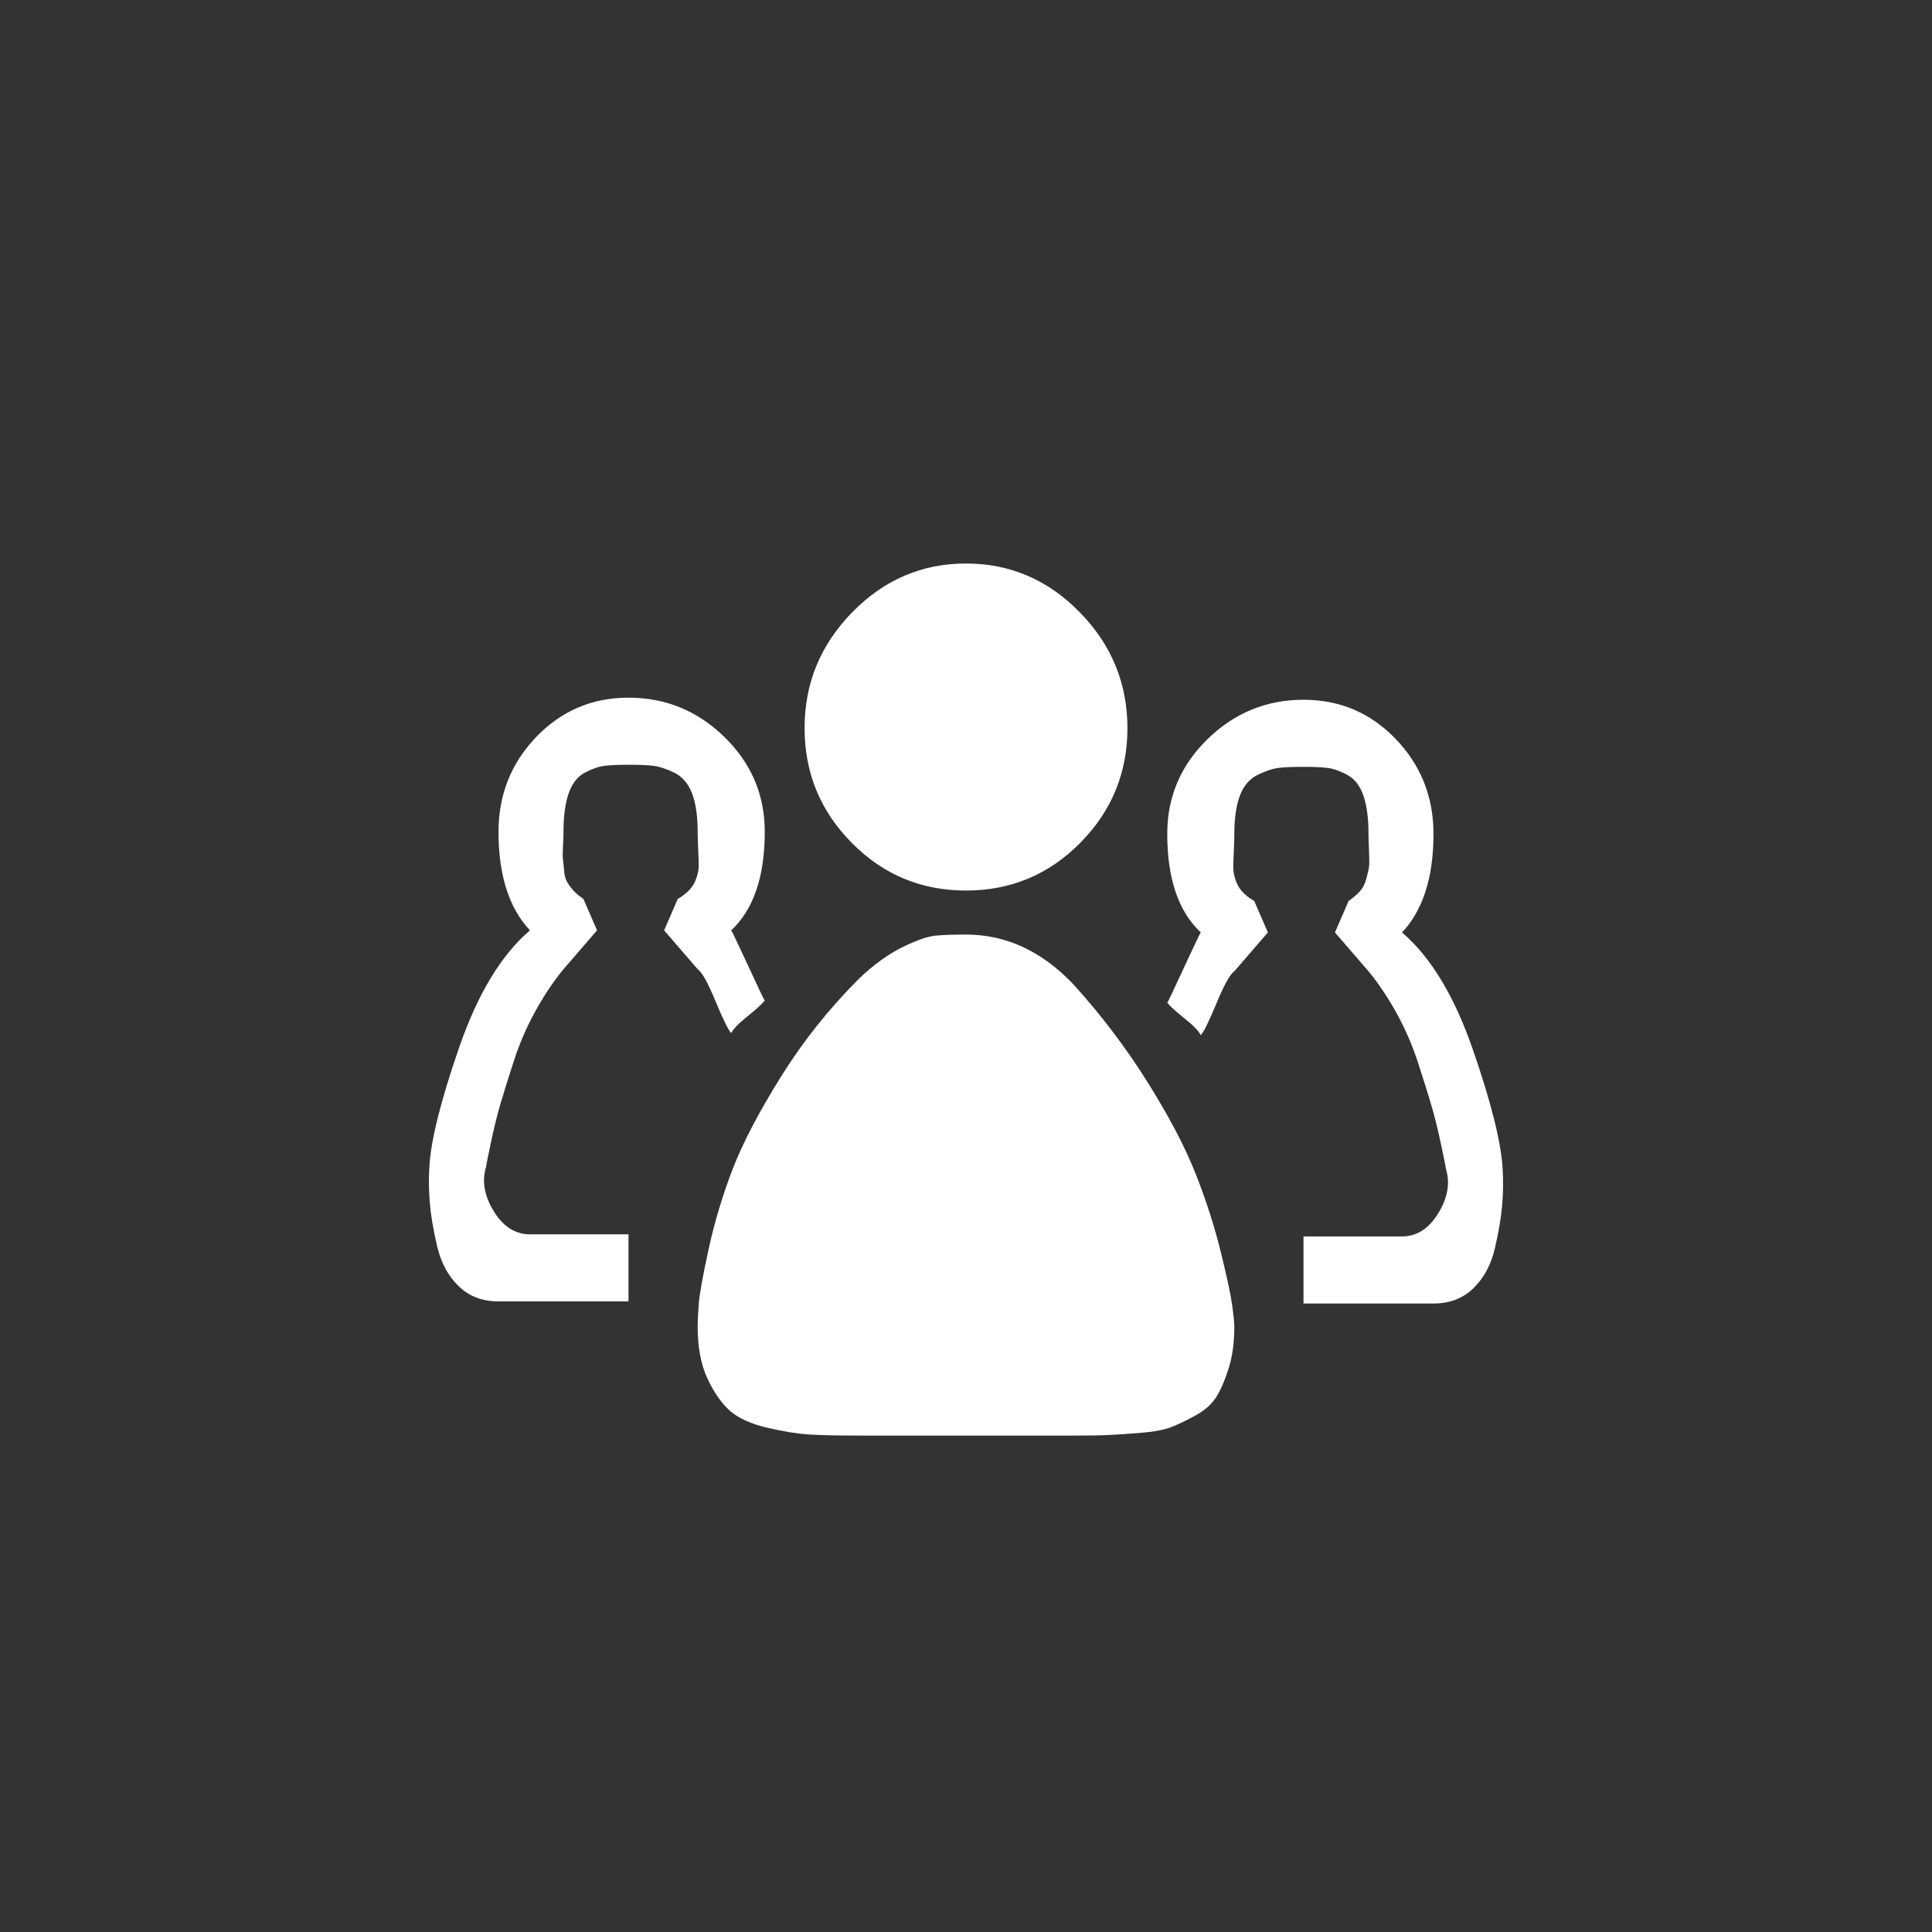 <svg xmlns="http://www.w3.org/2000/svg" width="36" height="36" viewBox="0 0 36 36">
  <rect x="0" y="0" width="36" height="36" fill="#333333" stroke="none"/>
  <g fill="none" fill-rule="evenodd">
    <path fill="#FFFFFF" d="M244.711,935 L244.711,936.25 L242.289,936.25 C241.99,936.25 241.742,936.156 241.547,935.967 C241.352,935.778 241.218,935.531 241.146,935.225 C241.075,934.919 241.029,934.652 241.01,934.424 C240.99,934.196 240.987,933.971 241,933.75 C241.026,933.255 241.212,932.51 241.557,931.514 C241.902,930.518 242.341,929.792 242.875,929.336 C242.484,928.919 242.289,928.307 242.289,927.5 C242.289,926.81 242.523,926.221 242.992,925.732 C243.461,925.244 244.034,925 244.711,925 C245.401,925 245.997,925.244 246.498,925.732 C246.999,926.221 247.25,926.81 247.25,927.5 C247.25,928.333 247.042,928.945 246.625,929.336 C246.638,929.349 246.742,929.567 246.938,929.99 C247.133,930.413 247.237,930.632 247.25,930.645 C247.198,930.71 247.09,930.807 246.928,930.938 C246.765,931.068 246.664,931.172 246.625,931.25 C246.573,931.198 246.475,930.999 246.332,930.654 C246.189,930.309 246.078,930.111 246,930.059 L245.375,929.336 L245.629,928.75 C245.72,928.698 245.795,928.639 245.854,928.574 C245.912,928.509 245.954,928.434 245.98,928.35 C246.007,928.265 246.02,928.193 246.02,928.135 C246.02,928.076 246.016,927.975 246.01,927.832 C246.003,927.689 246,927.578 246,927.5 C246,927.201 245.964,926.96 245.893,926.777 C245.821,926.595 245.71,926.468 245.561,926.396 C245.411,926.325 245.284,926.283 245.18,926.27 C245.076,926.257 244.919,926.25 244.711,926.25 C244.516,926.25 244.366,926.257 244.262,926.27 C244.158,926.283 244.037,926.325 243.9,926.396 C243.764,926.468 243.663,926.595 243.598,926.777 C243.533,926.96 243.5,927.201 243.5,927.5 C243.5,927.565 243.497,927.656 243.49,927.773 C243.484,927.891 243.484,927.972 243.49,928.018 C243.497,928.063 243.503,928.128 243.51,928.213 C243.516,928.298 243.533,928.366 243.559,928.418 C243.585,928.47 243.624,928.525 243.676,928.584 C243.728,928.643 243.793,928.698 243.871,928.75 L244.125,929.336 L243.5,930.059 C243.318,930.28 243.145,930.537 242.982,930.83 C242.82,931.123 242.686,931.429 242.582,931.748 C242.478,932.067 242.393,932.337 242.328,932.559 C242.263,932.78 242.201,933.031 242.143,933.311 C242.084,933.59 242.055,933.737 242.055,933.75 C241.977,934.01 242.025,934.284 242.201,934.57 C242.377,934.857 242.602,935 242.875,935 L244.711,935 Z M257.289,935.039 L259.125,935.039 C259.398,935.039 259.623,934.896 259.799,934.609 C259.975,934.323 260.023,934.049 259.945,933.789 C259.945,933.776 259.916,933.63 259.857,933.35 C259.799,933.07 259.737,932.819 259.672,932.598 C259.607,932.376 259.522,932.106 259.418,931.787 C259.314,931.468 259.18,931.162 259.018,930.869 C258.855,930.576 258.682,930.319 258.5,930.098 L257.875,929.375 L258.129,928.789 C258.22,928.724 258.292,928.662 258.344,928.604 C258.396,928.545 258.435,928.467 258.461,928.369 C258.487,928.271 258.503,928.2 258.51,928.154 C258.516,928.109 258.516,928.008 258.51,927.852 C258.503,927.695 258.5,927.591 258.5,927.539 C258.5,927.24 258.467,926.999 258.402,926.816 C258.337,926.634 258.236,926.507 258.1,926.436 C257.963,926.364 257.842,926.322 257.738,926.309 C257.634,926.296 257.484,926.289 257.289,926.289 C257.081,926.289 256.924,926.296 256.82,926.309 C256.716,926.322 256.589,926.364 256.439,926.436 C256.29,926.507 256.179,926.634 256.107,926.816 C256.036,926.999 256,927.24 256,927.539 C256,927.617 255.997,927.728 255.99,927.871 C255.984,928.014 255.98,928.115 255.98,928.174 C255.98,928.232 255.993,928.304 256.02,928.389 C256.046,928.473 256.088,928.548 256.146,928.613 C256.205,928.678 256.28,928.737 256.371,928.789 L256.625,929.375 L256,930.098 C255.922,930.15 255.811,930.348 255.668,930.693 C255.525,931.038 255.427,931.237 255.375,931.289 C255.336,931.211 255.235,931.107 255.072,930.977 C254.91,930.846 254.802,930.749 254.75,930.684 C254.763,930.671 254.867,930.452 255.062,930.029 C255.258,929.606 255.362,929.388 255.375,929.375 C254.958,928.984 254.75,928.372 254.75,927.539 C254.75,926.849 255.001,926.26 255.502,925.771 C256.003,925.283 256.599,925.039 257.289,925.039 C257.966,925.039 258.539,925.283 259.008,925.771 C259.477,926.26 259.711,926.849 259.711,927.539 C259.711,928.346 259.516,928.958 259.125,929.375 C259.659,929.831 260.098,930.557 260.443,931.553 C260.788,932.549 260.974,933.294 261,933.789 C261.013,934.01 261.01,934.235 260.99,934.463 C260.971,934.691 260.925,934.958 260.854,935.264 C260.782,935.57 260.648,935.817 260.453,936.006 C260.258,936.195 260.01,936.289 259.711,936.289 L257.289,936.289 L257.289,935.039 Z M252.992,930.332 C253.513,930.905 253.975,931.514 254.379,932.158 C254.783,932.803 255.082,933.372 255.277,933.867 C255.473,934.362 255.629,934.847 255.746,935.322 C255.863,935.798 255.935,936.133 255.961,936.328 C255.987,936.523 256,936.654 256,936.719 C256,937.005 255.967,937.256 255.902,937.471 C255.837,937.686 255.762,937.865 255.678,938.008 C255.593,938.151 255.463,938.271 255.287,938.369 C255.111,938.467 254.955,938.542 254.818,938.594 C254.682,938.646 254.486,938.682 254.232,938.701 C253.979,938.721 253.78,938.734 253.637,938.74 C253.493,938.747 253.279,938.75 252.992,938.75 L249.008,938.75 C248.604,938.75 248.295,938.743 248.08,938.73 C247.865,938.717 247.605,938.675 247.299,938.604 C246.993,938.532 246.762,938.428 246.605,938.291 C246.449,938.154 246.309,937.956 246.186,937.695 C246.062,937.435 246,937.109 246,936.719 C246,936.615 246.007,936.475 246.02,936.299 C246.033,936.123 246.094,935.781 246.205,935.273 C246.316,934.766 246.465,934.268 246.654,933.779 C246.843,933.291 247.143,932.718 247.553,932.061 C247.963,931.403 248.448,930.794 249.008,930.234 C249.281,929.974 249.551,929.779 249.818,929.648 C250.085,929.518 250.29,929.447 250.434,929.434 C250.577,929.421 250.766,929.414 251,929.414 C251.742,929.414 252.406,929.72 252.992,930.332 L252.992,930.332 Z M248.881,923.408 C249.473,922.803 250.18,922.5 251,922.5 C251.82,922.5 252.527,922.803 253.119,923.408 C253.712,924.014 254.008,924.733 254.008,925.566 C254.008,926.4 253.715,927.113 253.129,927.705 C252.543,928.298 251.833,928.594 251,928.594 C250.167,928.594 249.457,928.298 248.871,927.705 C248.285,927.113 247.992,926.4 247.992,925.566 C247.992,924.733 248.288,924.014 248.881,923.408 L248.881,923.408 Z" transform="translate(-233 -912)"/>
  </g>
</svg>
